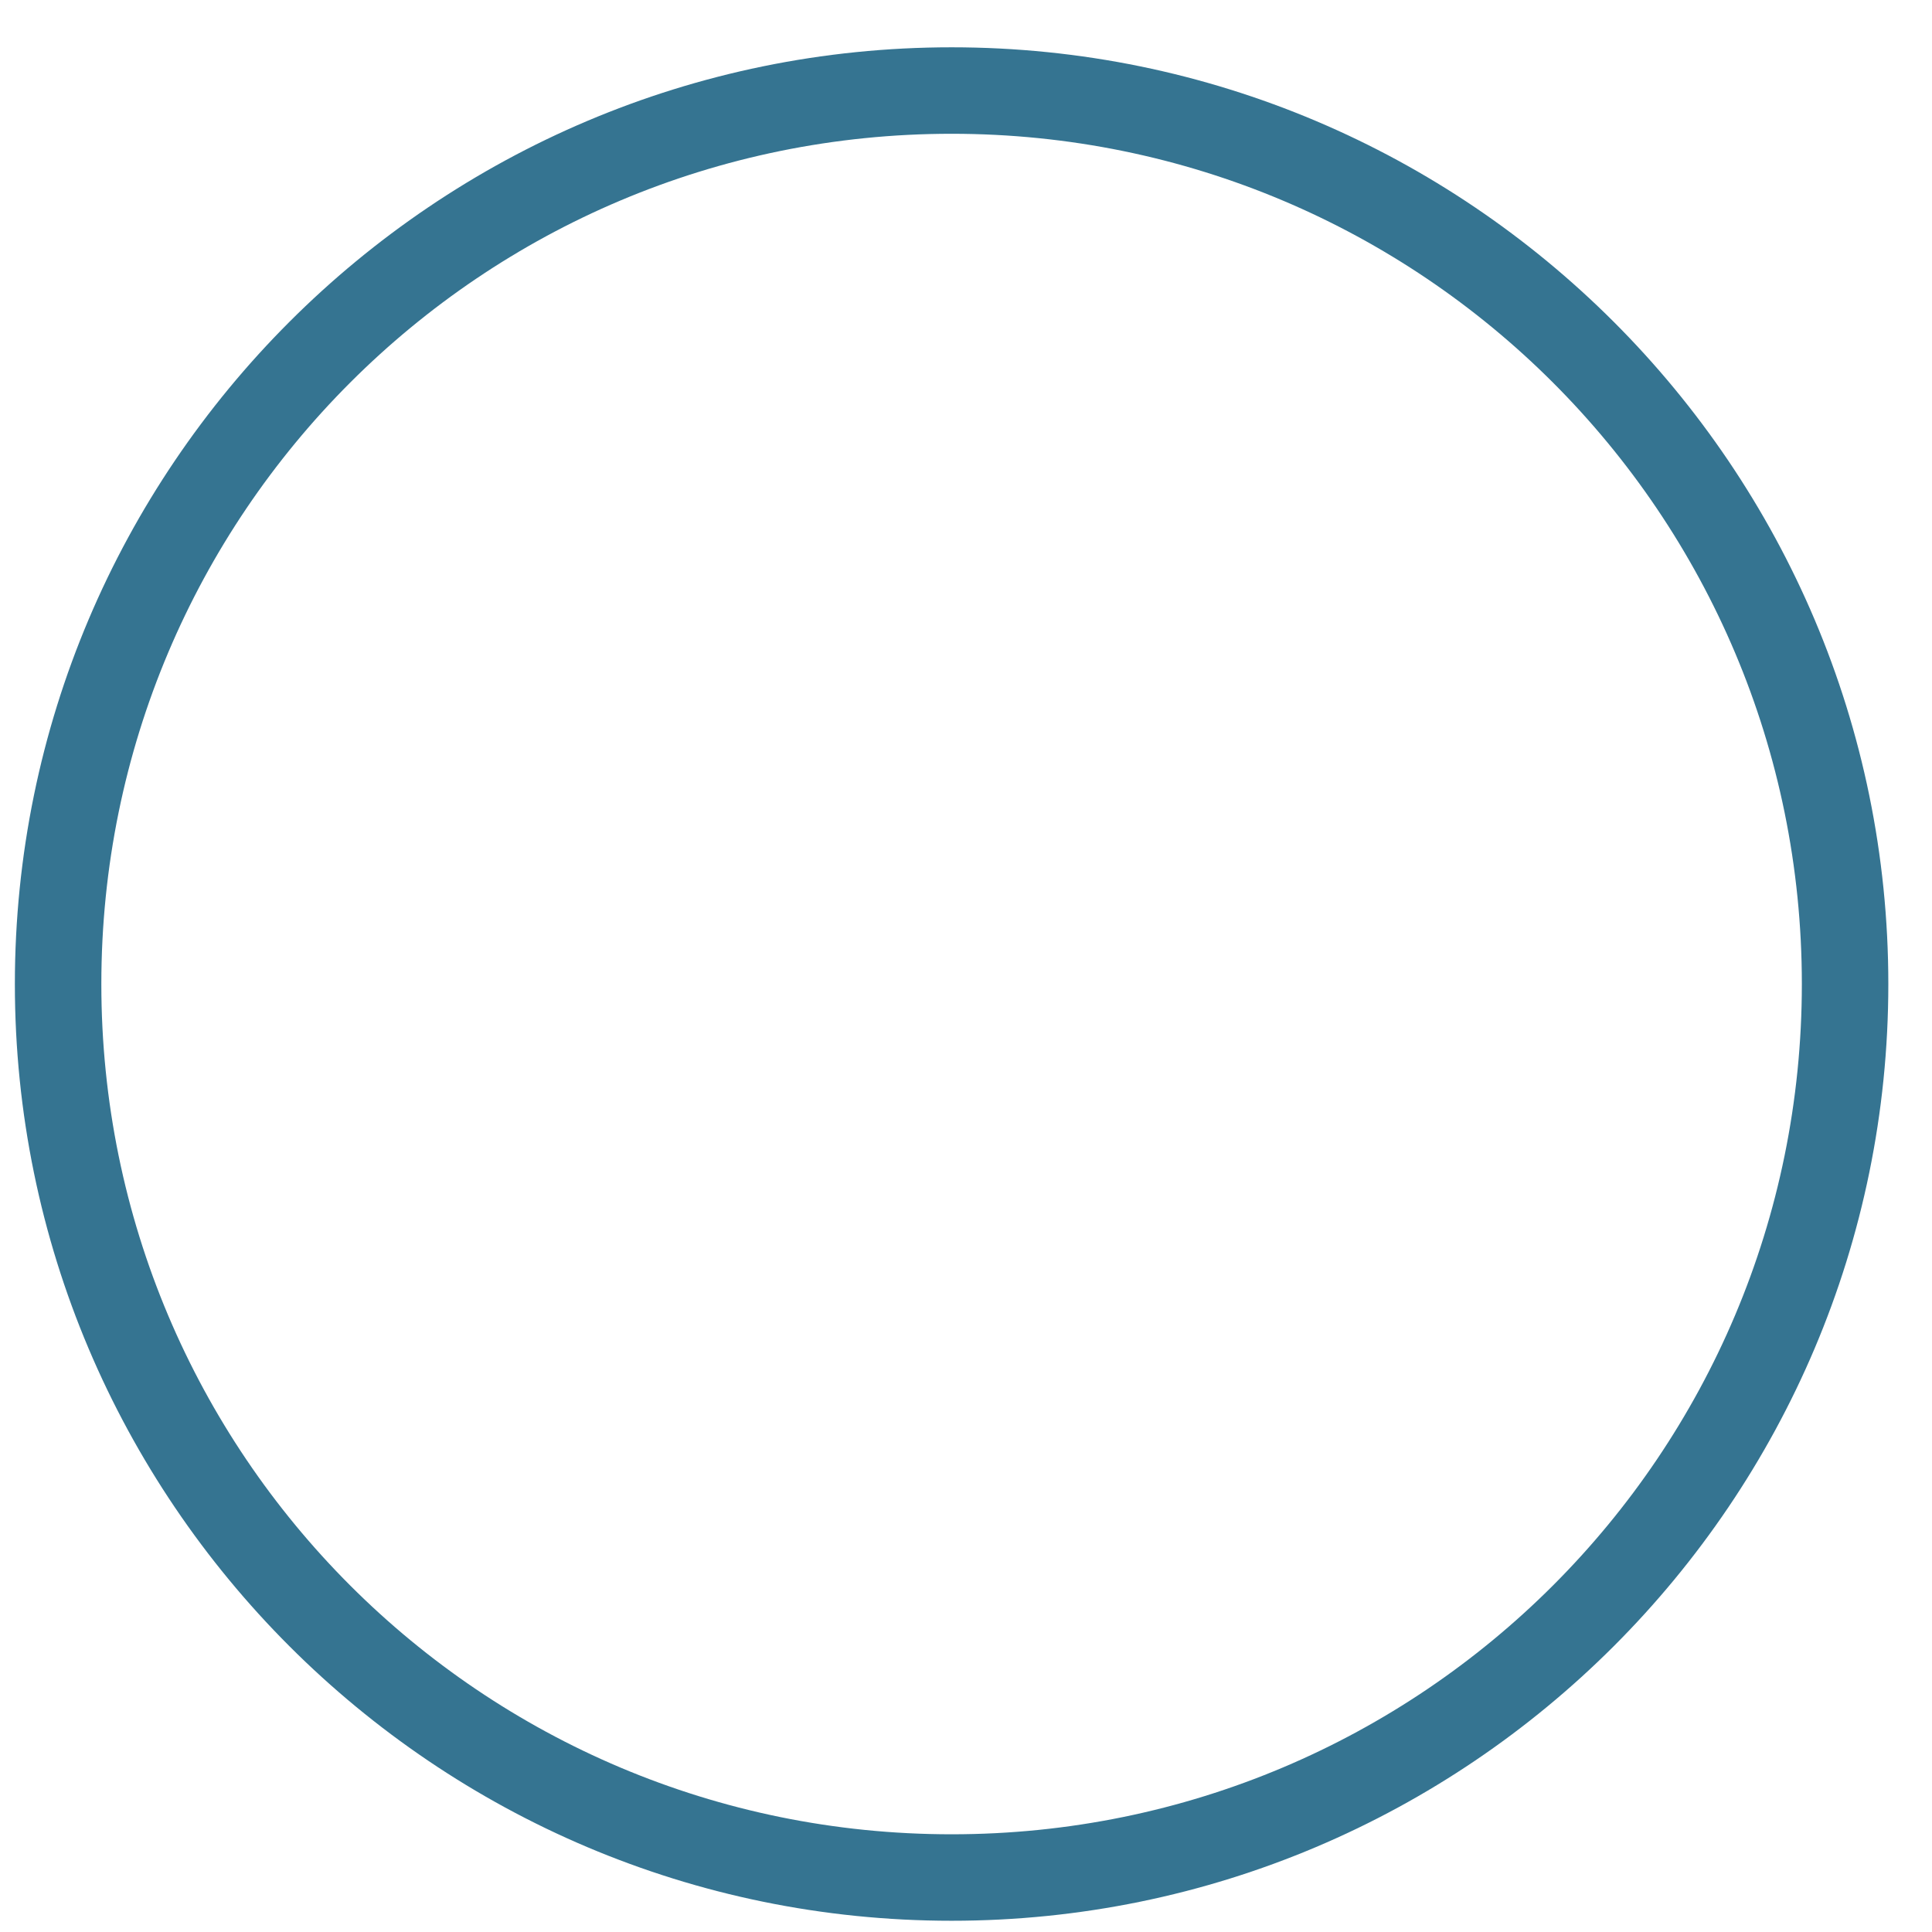 <svg width="33" height="33" viewBox="0 0 33 33" fill="none" xmlns="http://www.w3.org/2000/svg">
<path d="M16.254 0.808C7.426 0.808 0.254 7.98 0.254 16.808C0.254 25.636 7.426 32.808 16.254 32.808C25.081 32.808 32.254 25.636 32.254 16.808C32.254 7.98 25.081 0.808 16.254 0.808ZM16.254 2.285C24.283 2.285 30.777 8.778 30.777 16.808C30.777 24.838 24.283 31.331 16.254 31.331C8.224 31.331 1.731 24.838 1.731 16.808C1.731 8.778 8.224 2.285 16.254 2.285Z" fill="#357491"/>
</svg>
